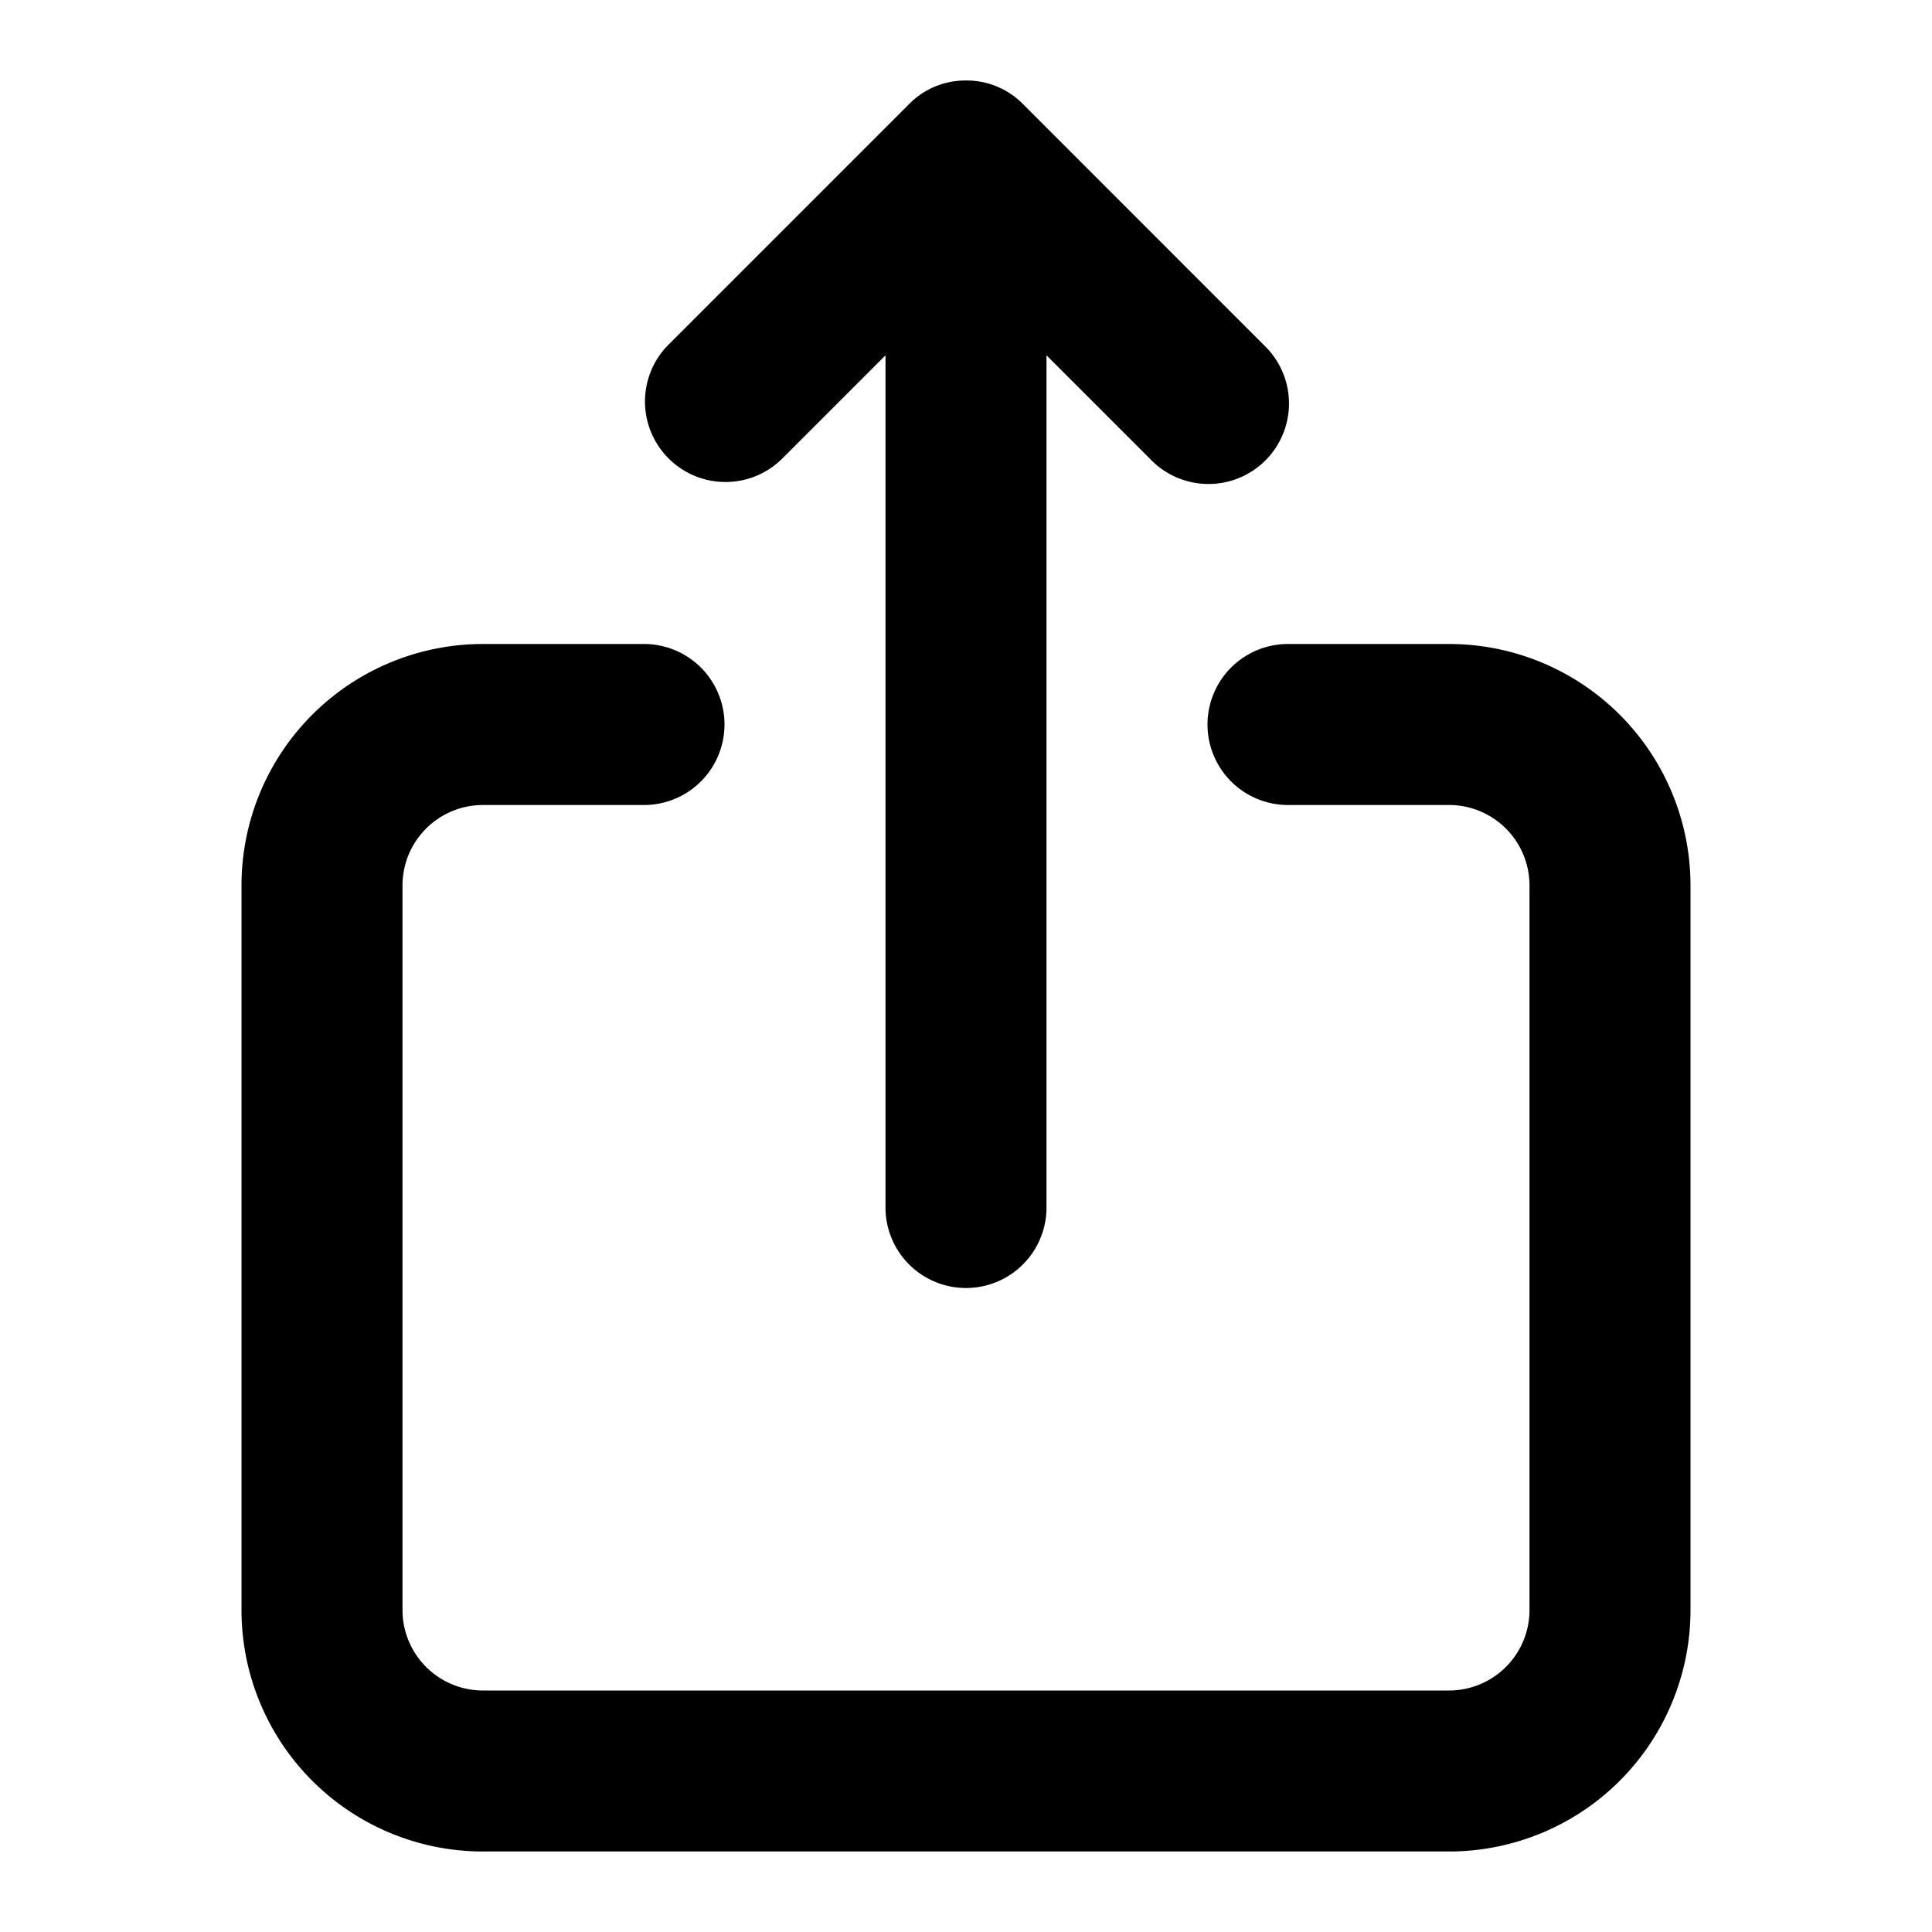 <svg viewBox="0 0 24 24" xmlns="http://www.w3.org/2000/svg">
  <path
    d="m11.293 1.293-3 3a1 1 0 0 0 1.414 1.414L11 4.414V15a1 1 0 1 0 2 0V4.414l1.293 1.293a1 1 0 1 0 1.414-1.414L12.71 1.295l-.002-.002A.98.98 0 0 0 12 1a.98.98 0 0 0-.707.293Z"
  />
  <path
    d="M6 8a3 3 0 0 0-3 3v9a3 3 0 0 0 3 3h12a3 3 0 0 0 3-3v-9a3 3 0 0 0-3-3h-2a1 1 0 1 0 0 2h2a1 1 0 0 1 1 1v9a1 1 0 0 1-1 1H6a1 1 0 0 1-1-1v-9a1 1 0 0 1 1-1h2a1 1 0 1 0 0-2H6Z"
  />
</svg>
